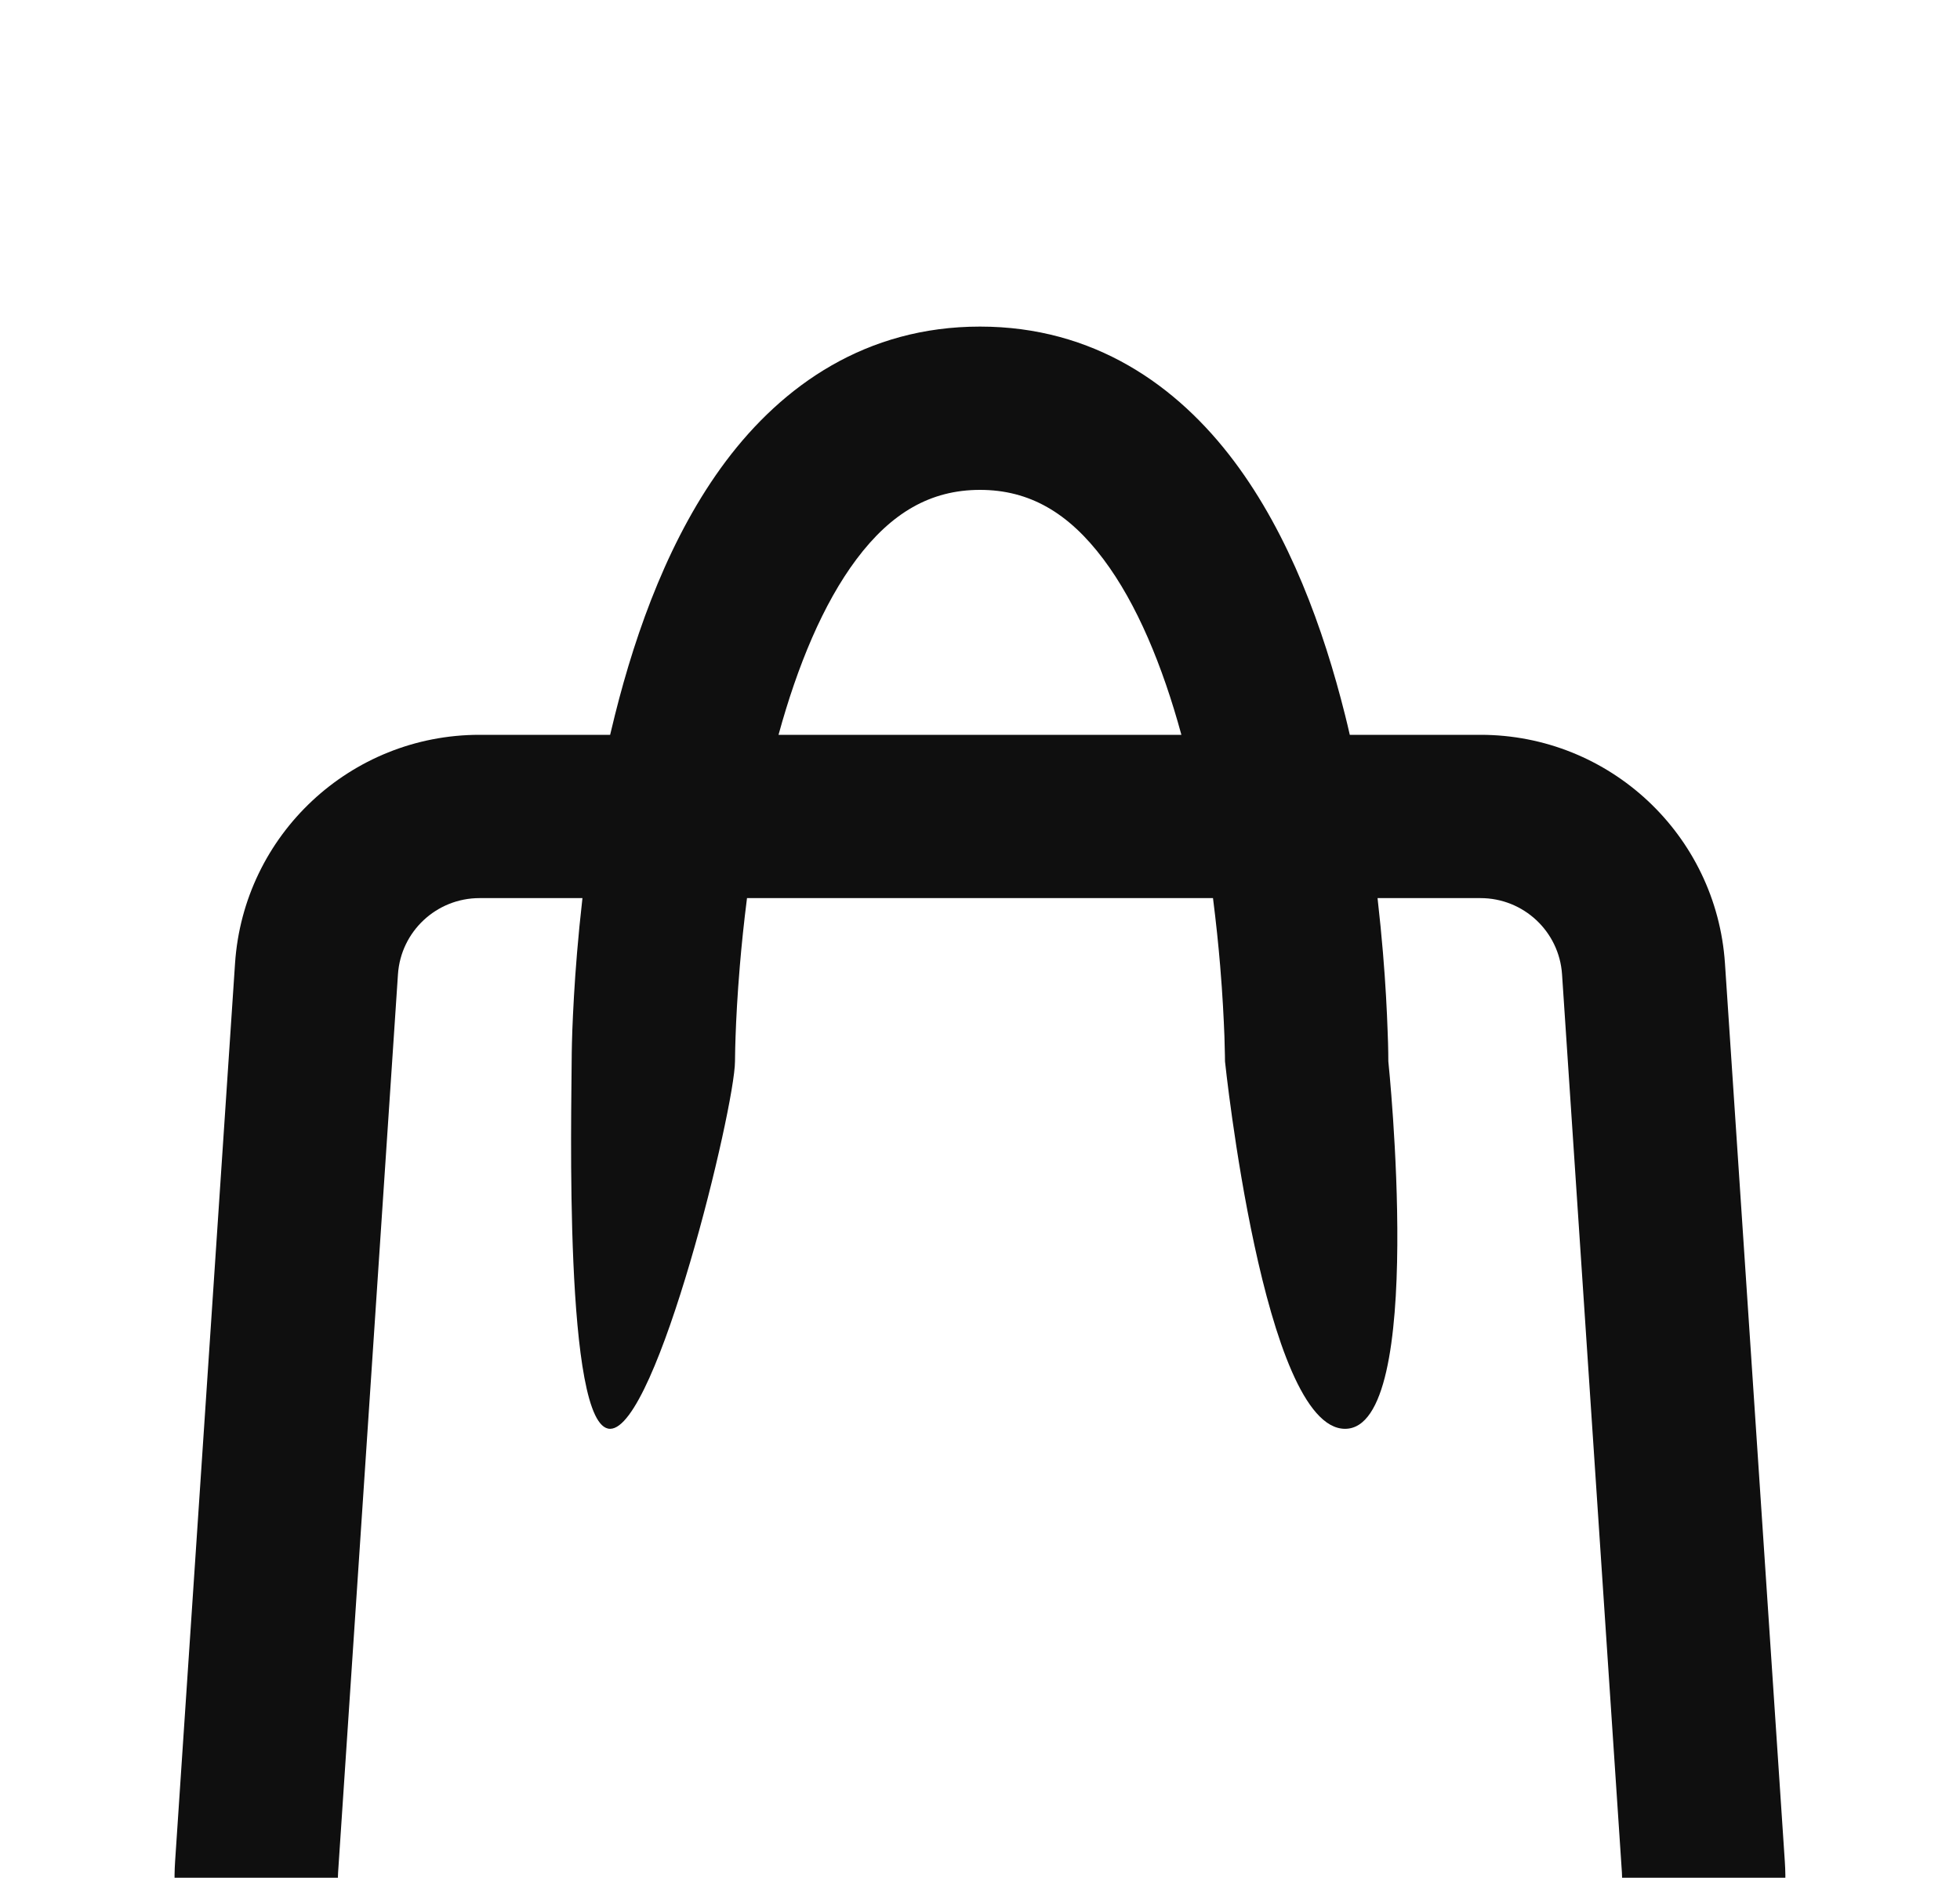 <svg width="24" height="23" viewBox="0 0 24 23" fill="none" xmlns="http://www.w3.org/2000/svg">
<g filter="url(#filter0_d_14_162)">
<path fill-rule="evenodd" clip-rule="evenodd" d="M16.528 5C16.51 4.919 16.49 4.838 16.47 4.757C16.206 3.701 15.79 2.554 15.112 1.65C14.413 0.718 13.393 0 12 0C10.607 0 9.586 0.718 8.887 1.65C8.21 2.554 7.794 3.701 7.53 4.757C7.51 4.838 7.49 4.919 7.471 5H5.871C4.292 5 2.983 6.225 2.878 7.8L2.144 18.8C2.029 20.532 3.402 22 5.138 22H18.862C20.598 22 21.971 20.532 21.855 18.8L21.122 7.8C21.017 6.225 19.708 5 18.129 5H16.528ZM7.471 13.5C8.044 13.5 8.998 9.568 9 8.998C9 8.974 9 8.951 9.001 8.927C9.002 8.874 9.003 8.795 9.007 8.692C9.014 8.487 9.029 8.19 9.059 7.833C9.08 7.58 9.109 7.299 9.147 7H14.853C14.891 7.299 14.92 7.58 14.941 7.833C14.971 8.19 14.985 8.487 14.993 8.692C14.996 8.795 14.998 8.874 14.999 8.927C14.999 8.951 15 8.976 15 9C15 9 15.47 13.5 16.47 13.5C17.47 13.5 17 8.999 17 8.999C17 8.964 16.999 8.929 16.999 8.893C16.998 8.829 16.996 8.737 16.991 8.621C16.983 8.388 16.967 8.06 16.934 7.667C16.917 7.462 16.895 7.238 16.868 7H18.129C18.655 7 19.092 7.408 19.127 7.933L19.86 18.933C19.898 19.511 19.441 20 18.862 20H5.138C4.559 20 4.101 19.511 4.14 18.933L4.873 7.933C4.908 7.408 5.345 7 5.871 7H7.132C7.105 7.238 7.083 7.462 7.066 7.667C7.033 8.06 7.017 8.388 7.008 8.621C7.004 8.737 7.002 8.829 7.001 8.893C7 8.928 7 8.962 7 8.997C6.999 9.567 6.9 13.5 7.471 13.5ZM9.533 5H14.466C14.235 4.153 13.921 3.395 13.512 2.85C13.086 2.282 12.607 2 12 2C11.393 2 10.913 2.282 10.487 2.85C10.079 3.395 9.765 4.153 9.533 5Z" fill="#0F0F0F"/>
</g>
<defs>
<filter id="filter0_d_14_162" x="-1.862" y="0" width="27.725" height="30" filterUnits="userSpaceOnUse" color-interpolation-filters="sRGB">
<feFlood flood-opacity="0" result="BackgroundImageFix"/>
<feColorMatrix in="SourceAlpha" type="matrix" values="0 0 0 0 0 0 0 0 0 0 0 0 0 0 0 0 0 0 127 0" result="hardAlpha"/>
<feOffset dy="4"/>
<feGaussianBlur stdDeviation="2"/>
<feComposite in2="hardAlpha" operator="out"/>
<feColorMatrix type="matrix" values="0 0 0 0 0 0 0 0 0 0 0 0 0 0 0 0 0 0 0.25 0"/>
<feBlend mode="normal" in2="BackgroundImageFix" result="effect1_dropShadow_14_162"/>
<feBlend mode="normal" in="SourceGraphic" in2="effect1_dropShadow_14_162" result="shape"/>
</filter>
</defs>
</svg>
